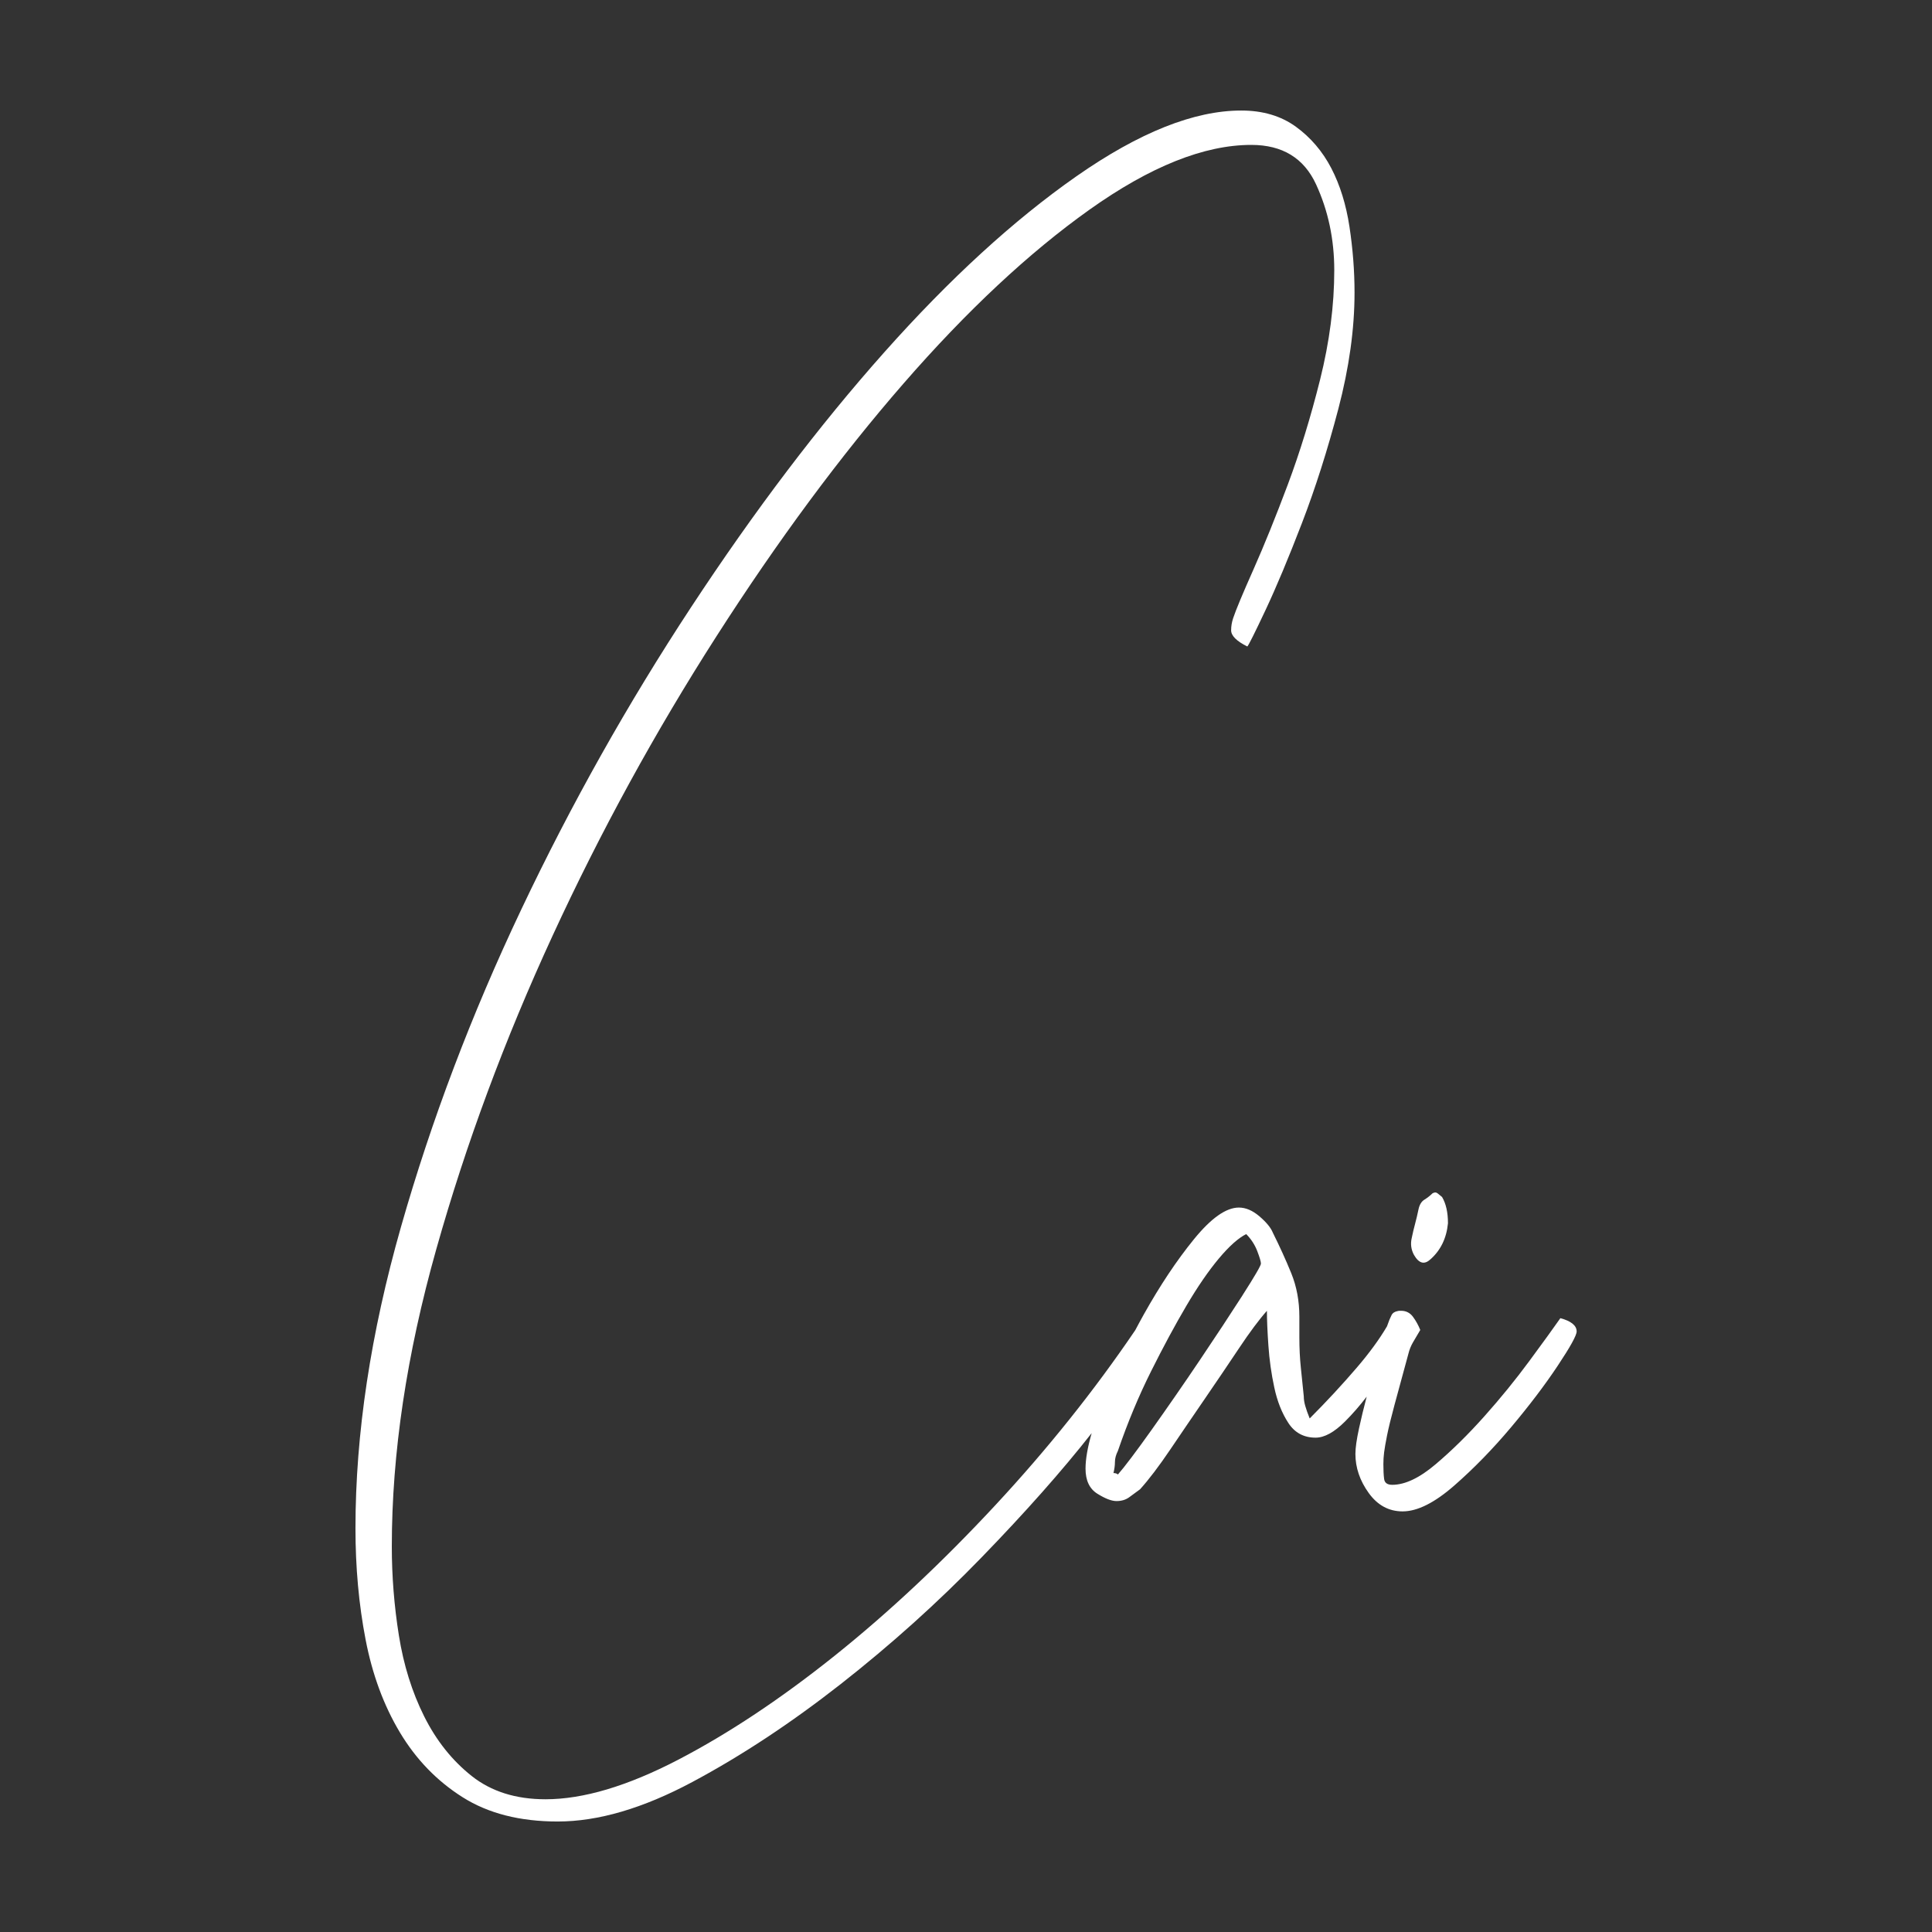 <svg id="Cai" data-name="Cai-SVG" xmlns="http://www.w3.org/2000/svg" viewBox="0 0 1024 1024">
  <rect x="0" y="0" width="1024" height="1024" fill="#333333" stroke="none"/>
  <g id="_1024" data-name="1024">
    <g id="Cai-Logo">
      <rect id="outline-box" width="1024" height="1024" fill="none"/>
      <path id="dot-i" d="m758.07,667.55c5.47-4.8,8.6-11.2,9.38-19.2,0-5.76-1.04-10.39-3.13-13.92-.78-.64-1.56-1.27-2.35-1.92-.78-.64-1.7-.64-2.74,0-1.31,1.28-2.74,2.4-4.3,3.36-1.56.96-2.61,2.72-3.13,5.28-.53,2.57-1.11,5.04-1.76,7.44-.65,2.4-1.24,4.88-1.76,7.44-.78,3.2-.39,6.24,1.17,9.12,2.6,4.49,5.47,5.28,8.6,2.4Z" fill="#fff"/>
      <path id="Cai" data-name="Cai" d="m827.03,698.66c-3.65,5.22-9.12,12.78-16.42,22.67-7.3,9.9-15.24,19.68-23.84,29.31-8.6,9.65-17.2,18.11-25.8,25.4-8.6,7.31-16.29,10.94-23.06,10.94-2.61,0-4.04-1.04-4.3-3.13-.27-2.08-.39-4.69-.39-7.82,0-2.08.12-4.16.39-6.25.26-2.08.78-5.08,1.56-8.99.78-3.91,2.08-9.25,3.91-16.02,1.82-6.77,4.3-15.89,7.43-27.36.51-2.08,1.3-4.03,2.35-5.86,1.04-1.82,2.34-4.03,3.91-6.64-1.05-2.6-2.35-4.95-3.91-7.04-1.56-2.08-3.65-3.13-6.25-3.13-.15,0-.3.01-.44.02-.12,0-.25-.02-.34-.02-.35,0-.67.06-.99.14-1.62.29-2.72,1.02-3.31,2.2-.78,1.56-1.44,3.13-1.95,4.69-.15.39-.29.8-.44,1.2-4.01,6.82-9.32,14.1-15.97,21.86-7.82,9.13-16.16,18.11-25.01,26.97-1.05-2.6-1.83-4.81-2.35-6.64-.52-1.82-.78-3.52-.78-5.08-.53-5.2-1.05-10.28-1.56-15.24-.52-4.95-.78-10.28-.78-16.02v-10.94c0-8.33-1.44-16.02-4.3-23.06-2.87-7.04-6.13-14.19-9.77-21.5-1.05-2.6-3.39-5.47-7.04-8.6-3.65-3.13-7.3-4.69-10.94-4.69-6.78,0-14.73,5.61-23.84,16.81-9.12,11.21-17.98,24.5-26.58,39.87-1.55,2.77-3.04,5.55-4.51,8.32-21.79,32.08-46.47,62.96-74.06,92.65-28.24,30.38-56.65,57-85.22,79.86-28.59,22.86-56.28,41.27-83.08,55.21-26.8,13.93-50.21,20.9-70.21,20.9-15.73,0-28.77-4.12-39.13-12.33-10.37-8.22-18.76-18.76-25.19-31.62-6.43-12.86-10.9-27.17-13.4-42.88-2.51-15.71-3.75-31.44-3.75-47.17,0-49.31,7.85-101.83,23.58-157.57,15.71-55.74,36.26-111.11,61.64-166.15,25.36-55.02,54.3-107.9,86.83-158.65,32.51-50.73,65.56-95.4,99.15-133.99,33.58-38.59,66.46-69.31,98.62-92.19,32.16-22.86,60.73-34.3,85.75-34.3,16.43,0,27.87,6.97,34.3,20.91,6.43,13.93,9.65,29.13,9.65,45.56,0,18.59-2.51,37.89-7.5,57.89-5.01,20.01-10.72,38.59-17.15,55.74-6.43,17.15-12.51,32.16-18.22,45.02-5.73,12.86-9.3,21.44-10.72,25.72-.72,2.15-1.07,4.29-1.07,6.43,0,2.87,2.85,5.73,8.58,8.58.7-.7,3.92-7.13,9.65-19.3,5.71-12.14,12.14-27.5,19.3-46.09,7.14-18.57,13.57-38.76,19.3-60.56,5.71-21.79,8.58-42.34,8.58-61.64,0-11.42-.9-23.05-2.68-34.84-1.79-11.79-5.01-22.14-9.65-31.09-4.66-8.93-10.9-16.25-18.76-21.97-7.87-5.71-17.52-8.58-28.94-8.58-25.02,0-54.13,11.62-87.36,34.84-33.23,23.23-67.18,54.32-101.83,93.26-34.67,38.96-68.79,83.98-102.37,135.07-33.6,51.1-63.61,104.51-90.04,160.25-26.45,55.74-47.7,111.85-63.78,168.29-16.08,56.46-24.12,109.71-24.12,159.72,0,20.73,1.78,40.38,5.36,58.95,3.57,18.58,9.65,35.01,18.22,49.31,8.57,14.29,19.65,25.73,33.23,34.3,13.57,8.58,30.37,12.86,50.38,12.86,21.44,0,45.19-6.97,71.28-20.9,26.08-13.93,52.34-31.27,78.79-51.99,26.43-20.74,51.27-43.04,74.5-67,23.21-23.93,42.69-45.91,58.42-65.93,0,0,.01-.02.02-.03-2.16,7.53-3.25,13.81-3.25,18.81,0,6.25,2.09,10.69,6.25,13.29,4.17,2.61,7.55,3.91,10.16,3.91s4.81-.65,6.64-1.95c1.82-1.29,3.77-2.74,5.86-4.3,4.69-5.2,10.03-12.24,16.03-21.11,5.98-8.86,12.12-17.84,18.37-26.97,6.25-9.11,12.24-17.98,17.98-26.58,5.73-8.6,10.68-15.24,14.85-19.93,0,4.69.26,10.82.78,18.37.51,7.56,1.56,14.99,3.13,22.28,1.56,7.3,4.03,13.56,7.43,18.76,3.38,5.22,8.21,7.82,14.46,7.82,4.69,0,9.89-2.86,15.63-8.6,3.94-3.94,7.76-8.32,11.45-13.13-1.54,5.85-2.9,11.41-4.03,16.65-1.31,6-1.95,10.55-1.95,13.68,0,7.3,2.35,14.2,7.04,20.71,4.69,6.52,10.68,9.77,17.98,9.77,7.82,0,16.93-4.56,27.36-13.68,10.42-9.11,20.45-19.41,30.1-30.88,9.64-11.46,17.85-22.28,24.62-32.44,6.77-10.16,10.16-16.28,10.16-18.37,0-3.13-2.87-5.47-8.6-7.04Zm-168.46-12.12c-6.52,10.16-14.07,21.63-22.67,34.4-8.6,12.78-17.08,25.01-25.41,36.74-8.34,11.72-14.34,19.68-17.98,23.84-.53-.51-1.31-.78-2.35-.78.51-2.08.78-4.03.78-5.86s.51-3.77,1.56-5.86c5.2-15.11,11.07-29.18,17.59-42.21,6.51-13.02,12.76-24.63,18.76-34.79,5.98-10.16,11.73-18.49,17.2-25.02,5.47-6.51,10.28-10.81,14.46-12.9,2.6,2.61,4.55,5.61,5.86,8.99,1.29,3.4,1.95,5.61,1.95,6.64s-3.26,6.64-9.77,16.81Z" fill="#fff"/>
    </g>
  </g>
</svg>